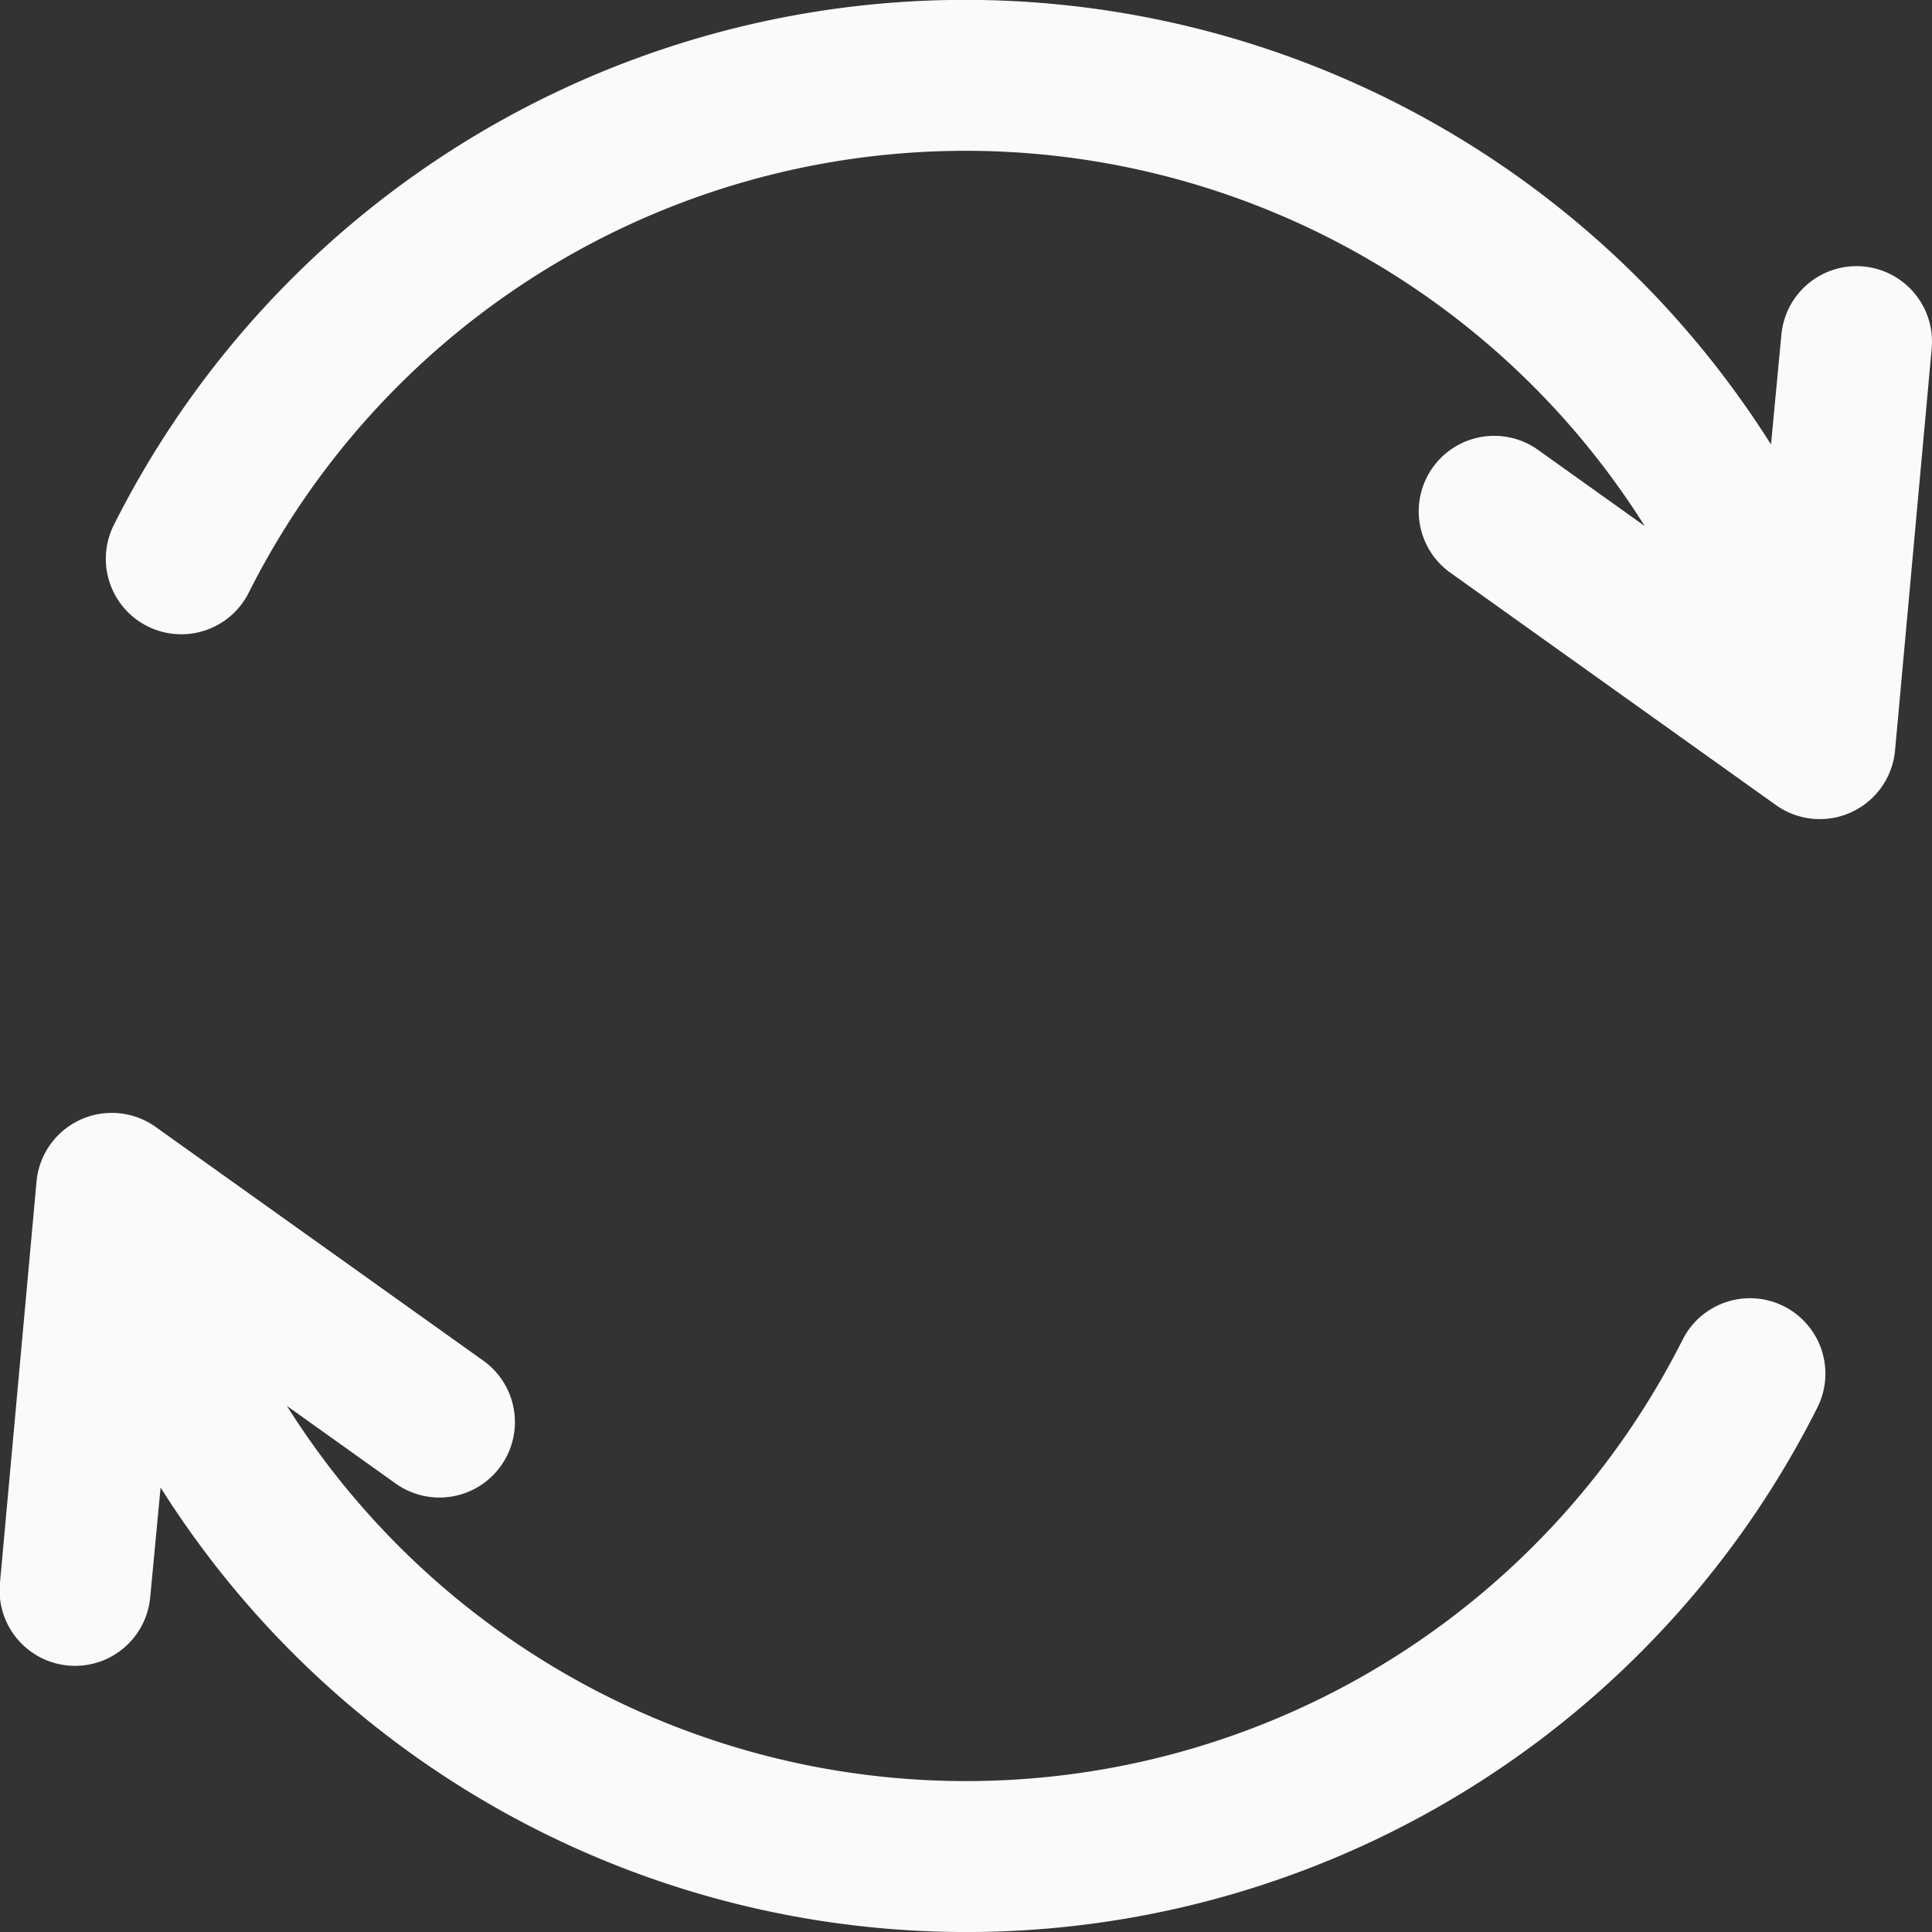 <svg xmlns="http://www.w3.org/2000/svg" width="18.612" height="18.612" viewBox="0 0 18.612 18.612">
  <rect x="0" y="0" width="18.612" height="18.612" fill="#333333" stroke="none"/>
  <g id="refresh_3_" data-name="refresh (3)" transform="translate(0)">
    <g id="Group_37176" data-name="Group 37176" transform="translate(1.026)">
      <g id="Group_37175" data-name="Group 37175">
        <path id="Path_39137" data-name="Path 39137" d="M45.162,2.567a.727.727,0,0,0-.79.658l-.1,1.057a9.177,9.177,0,0,0-15.959.765.727.727,0,1,0,1.295.661,7.729,7.729,0,0,1,13.447-.641l-1.037-.74a.727.727,0,0,0-.845,1.183L44.32,7.756a.728.728,0,0,0,1.147-.526l.353-3.873A.727.727,0,0,0,45.162,2.567Z" transform="translate(-28.237)" fill="#fafafa"/>
      </g>
    </g>
    <g id="Group_37178" data-name="Group 37178" transform="translate(0 10.721)">
      <g id="Group_37177" data-name="Group 37177">
        <path id="Path_39138" data-name="Path 39138" d="M17.19,296.778a.727.727,0,0,0-.978.317,7.729,7.729,0,0,1-13.447.641l1.037.74a.727.727,0,1,0,.845-1.183L1.5,295.048a.728.728,0,0,0-1.147.526L0,299.447a.727.727,0,0,0,1.448.132l.1-1.057a9.177,9.177,0,0,0,15.958-.765A.727.727,0,0,0,17.19,296.778Z" transform="translate(-0.001 -294.913)" fill="#fafafa"/>
      </g>
    </g>
  </g>
</svg>

